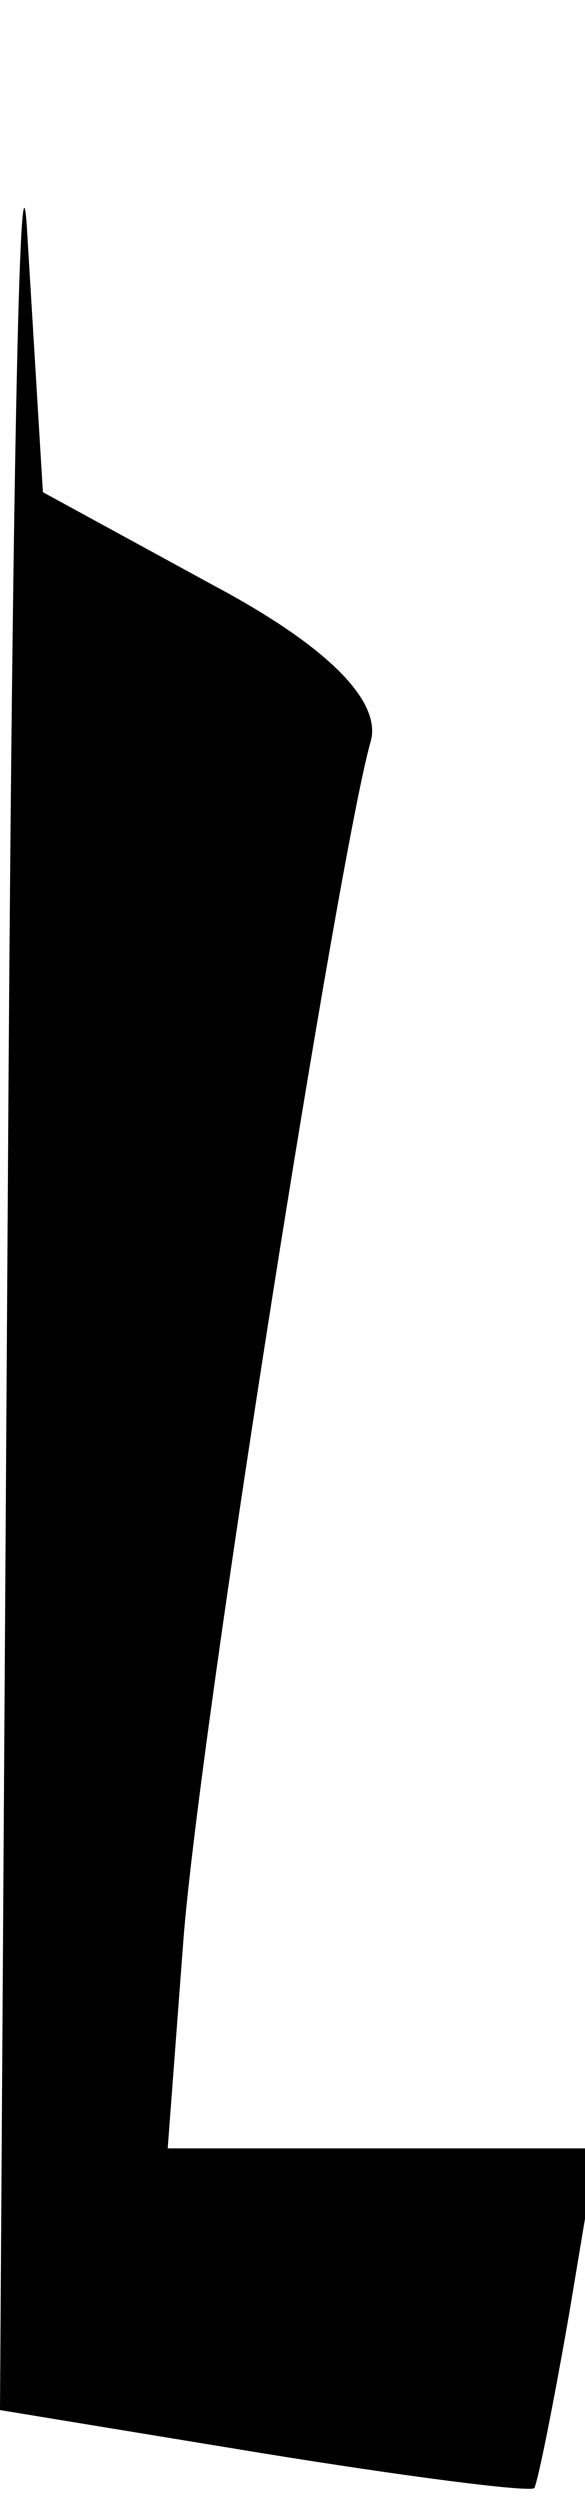 <?xml version="1.0" standalone="no"?>
<!DOCTYPE svg PUBLIC "-//W3C//DTD SVG 20010904//EN"
 "http://www.w3.org/TR/2001/REC-SVG-20010904/DTD/svg10.dtd">
<svg version="1.0" xmlns="http://www.w3.org/2000/svg"
 width="15pt" height="64pt" viewBox="0 0 15 64"
 preserveAspectRatio="xMidYMid meet">
<g transform="translate(0,64) scale(0.1,-0.1)"
fill="#000000" stroke="none">
<path fill="#000000" stroke="none" d="M2 334 l-2 -311 67 -11 c37 -6 68 -10
70 -9 1 2 5 22 9 45 l7 42 -55 0 -55 0 4 53 c4 53 40 279 48 307 3 10 -10 24
-40 40 l-44 24 -4 66 c-2 36 -4 -75 -5 -246z"/>
</g>
</svg>
